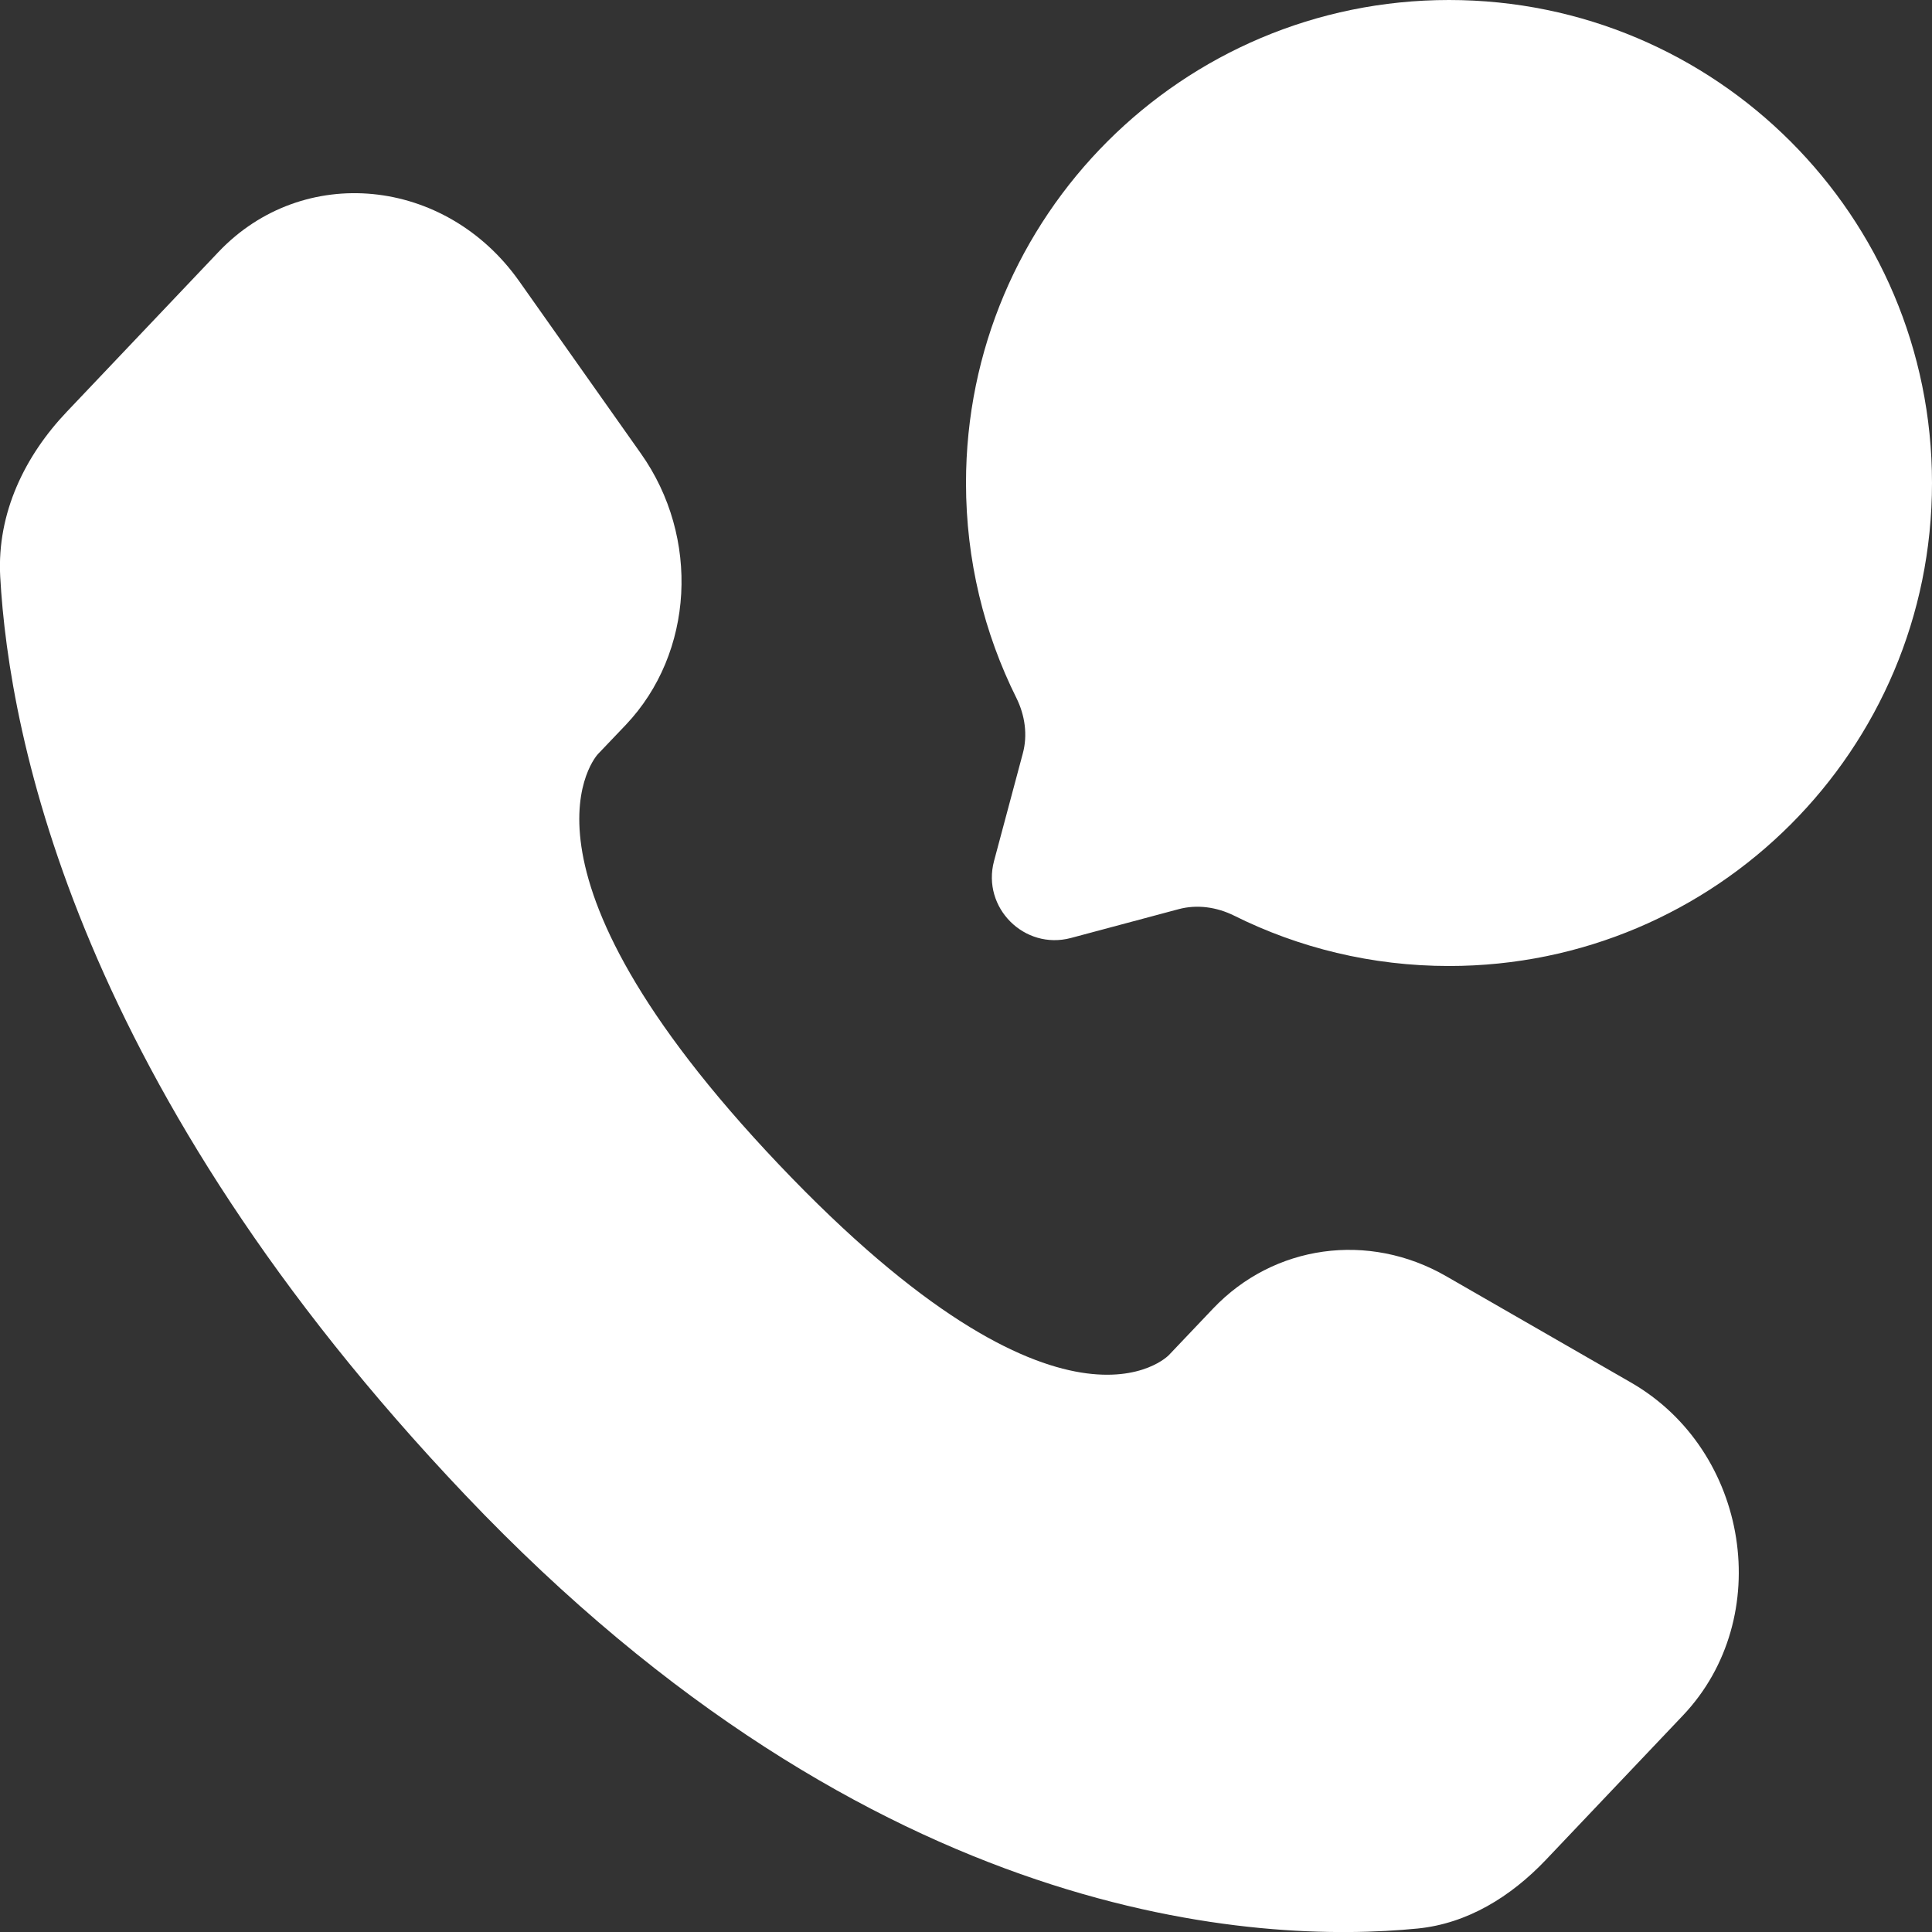 <svg width="10" height="10" viewBox="0 0 10 10" fill="none" xmlns="http://www.w3.org/2000/svg">
<rect x="0" y="0" width="10" height="10" fill="#333333" stroke="none"/>
<path d="M6.278 6.774L6.05 7.014C6.05 7.014 5.509 7.583 4.032 6.028C2.554 4.472 3.095 3.903 3.095 3.903L3.239 3.752C3.592 3.38 3.625 2.782 3.317 2.347L2.687 1.455C2.305 0.915 1.568 0.844 1.131 1.304L0.346 2.131C0.129 2.359 -0.016 2.655 0.001 2.983C0.047 3.823 0.405 5.63 2.408 7.738C4.531 9.973 6.523 10.062 7.338 9.982C7.596 9.956 7.82 9.817 8.001 9.627L8.711 8.879C9.19 8.374 9.055 7.509 8.442 7.156L7.486 6.606C7.084 6.374 6.593 6.442 6.278 6.774Z" fill="white"/>
<path d="M7.5 5C8.881 5 10 3.881 10 2.5C10 1.119 8.881 0 7.5 0C6.119 0 5 1.119 5 2.5C5 2.9 5.094 3.278 5.261 3.613C5.305 3.702 5.32 3.804 5.294 3.9L5.145 4.457C5.081 4.698 5.302 4.919 5.543 4.855L6.1 4.706C6.196 4.68 6.298 4.695 6.387 4.739C6.722 4.906 7.1 5 7.5 5Z" fill="white"/>
</svg>

